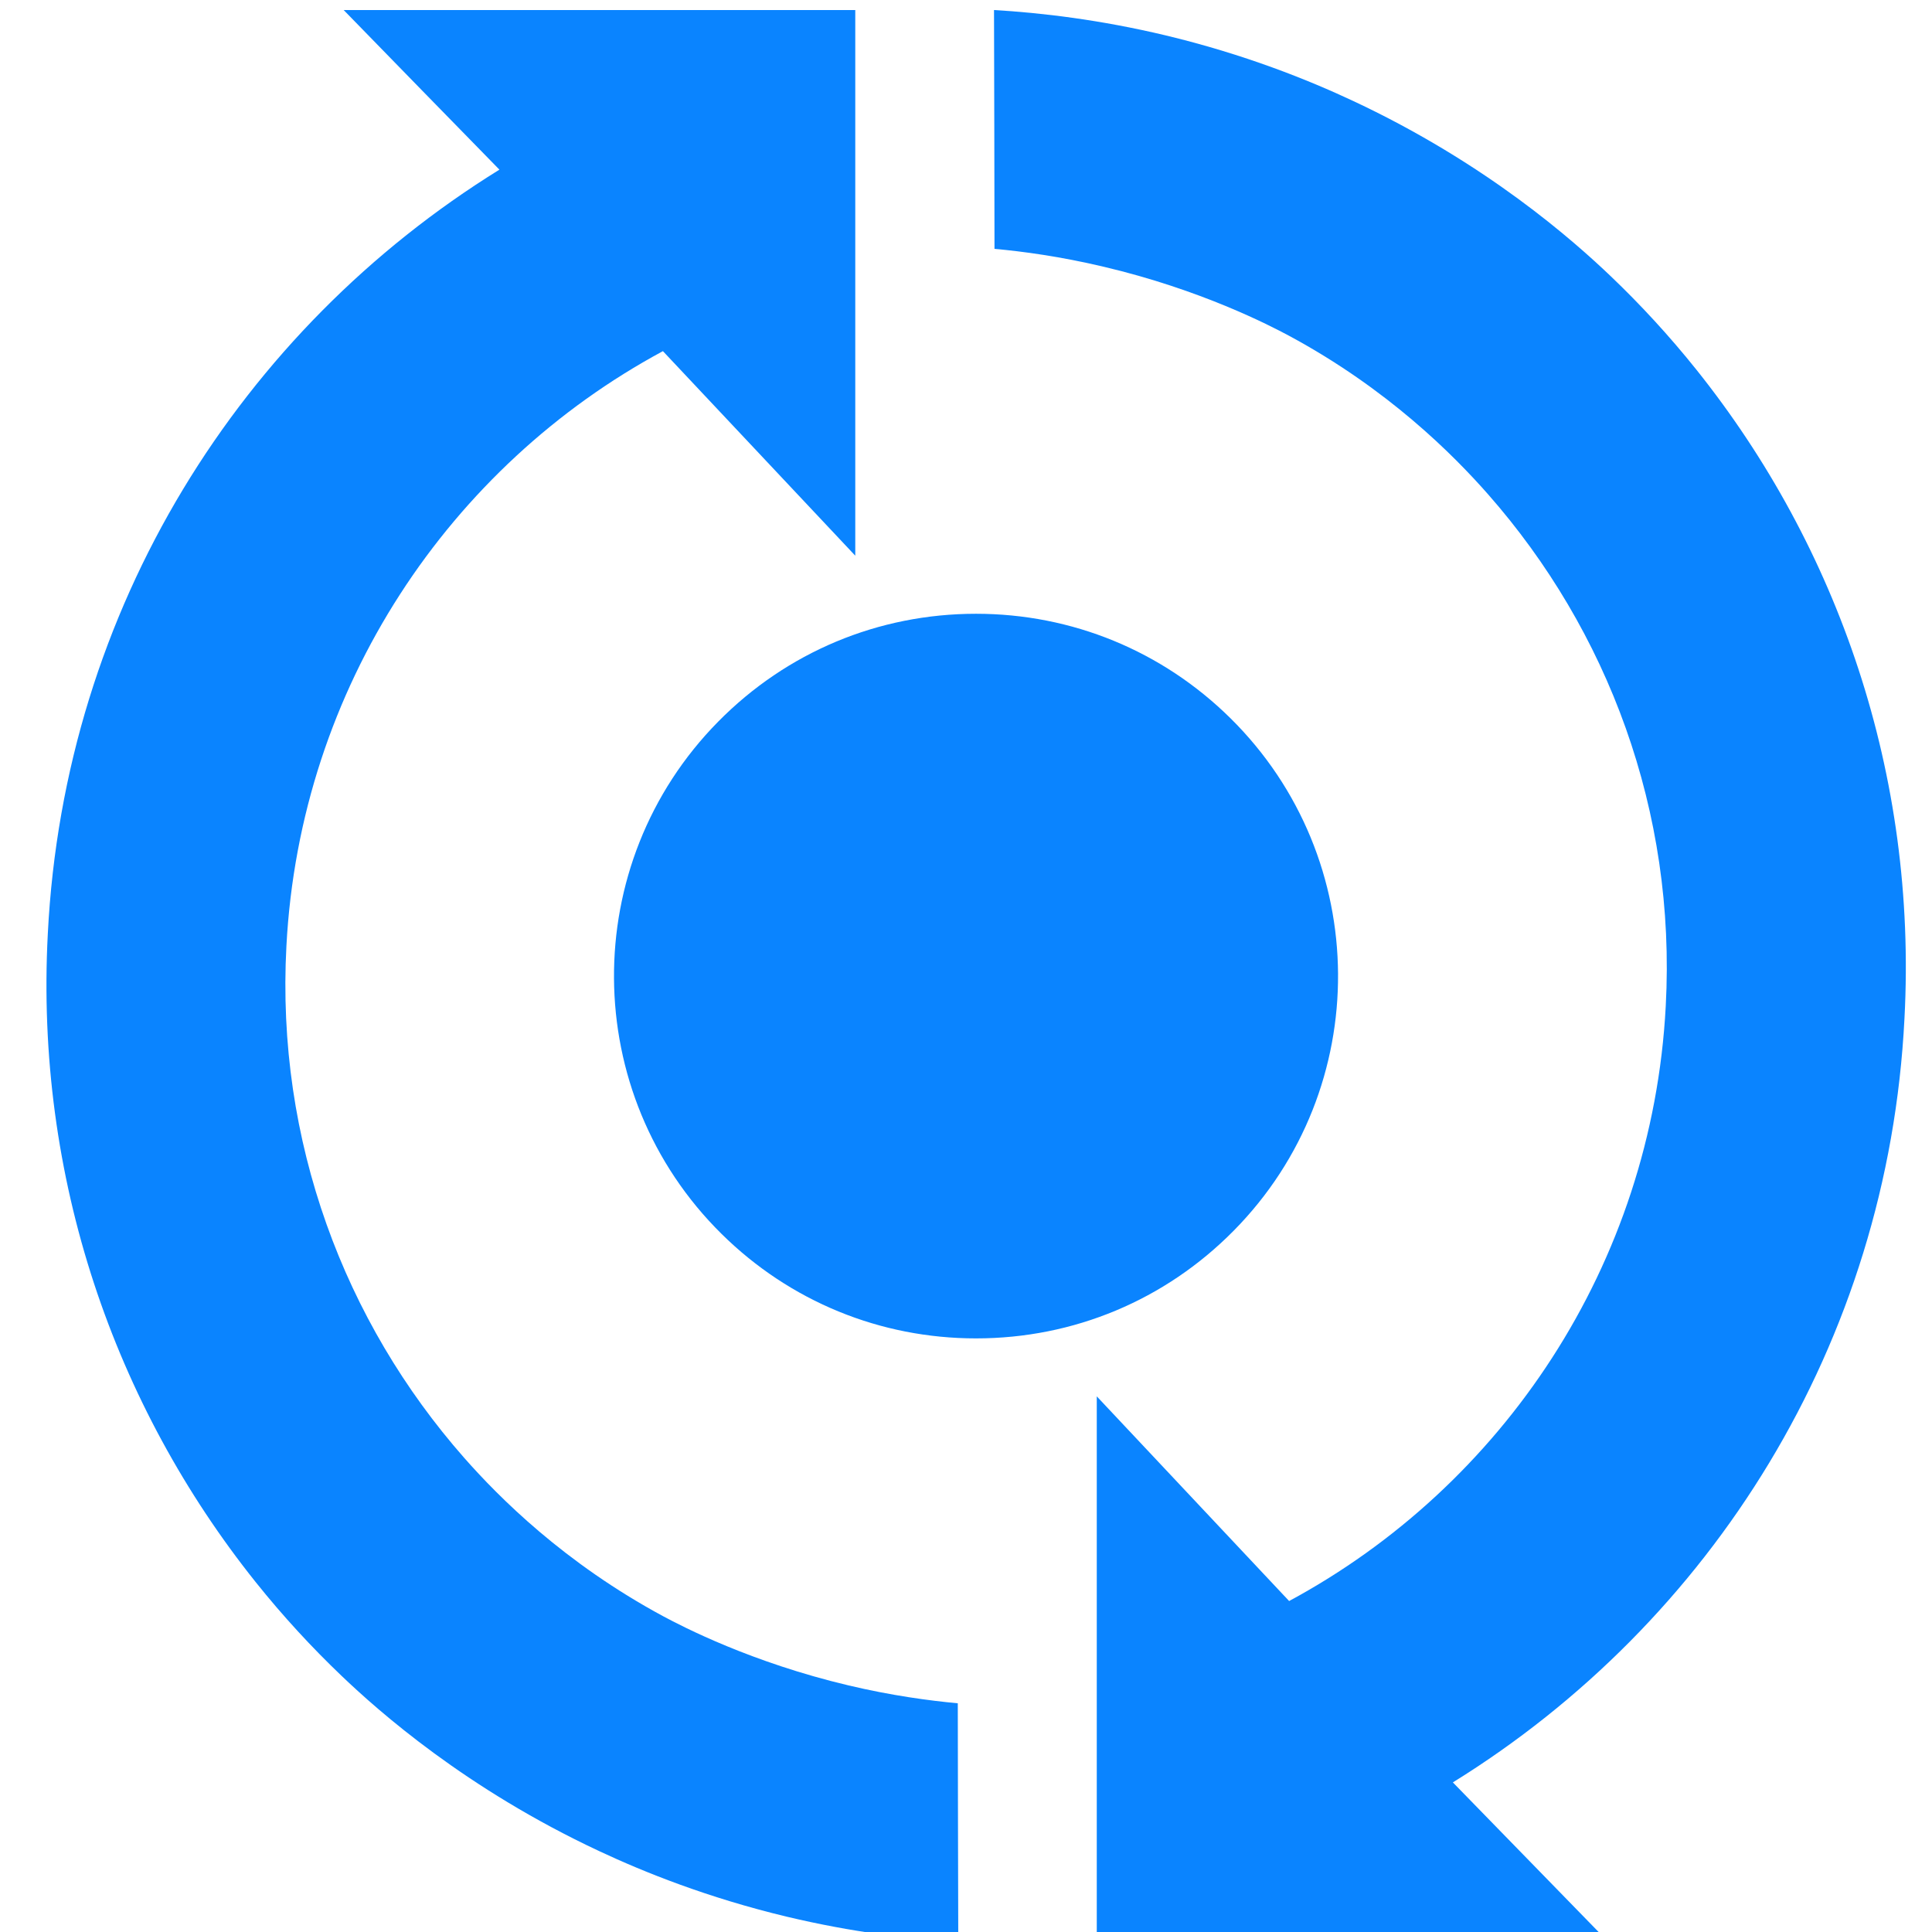 <?xml version="1.0" encoding="utf-8"?>
<!-- Generator: Adobe Illustrator 22.0.0, SVG Export Plug-In . SVG Version: 6.00 Build 0)  -->
<svg version="1.1" id="Layer_1" xmlns="http://www.w3.org/2000/svg" xmlns:xlink="http://www.w3.org/1999/xlink" x="0px" y="0px"
	 viewBox="0 0 16 16" enable-background="new 0 0 16 16" xml:space="preserve">
<g>
	<path fill="#0A84FF" d="M2.372,7.834c-0.087,1.616,0.481,3.113,1.472,4.239c0.287,0.326,0.829,0.871,1.65,1.313
		c0.159,0.085,0.727,0.381,1.534,0.572c0.359,0.085,0.67,0.126,0.904,0.148c0.001,0.659,0.002,1.318,0.004,1.977
		c-0.391-0.023-0.876-0.08-1.421-0.21c-0.655-0.157-1.182-0.369-1.553-0.543c-1.105-0.517-1.827-1.159-2.134-1.452
		c-0.243-0.232-0.482-0.49-0.71-0.775c-1.171-1.465-1.829-3.349-1.722-5.371c0.136-2.7,1.604-5.005,3.74-6.327
		C3.705,0.965,3.276,0.524,2.846,0.083h4.237v4.519C6.552,4.038,6.021,3.473,5.49,2.908C3.728,3.857,2.485,5.688,2.372,7.834z"/>
	<g>
		<path fill="#0A84FF" d="M8.084,10.583c-0.662,0-1.285-0.256-1.757-0.721C5.852,9.394,5.588,8.768,5.584,8.1
			C5.579,7.432,5.835,6.803,6.305,6.327c0.473-0.479,1.105-0.744,1.779-0.744c0.661,0,1.285,0.256,1.756,0.721
			c0.981,0.968,0.991,2.554,0.024,3.536C9.39,10.319,8.758,10.583,8.084,10.583z"/>
		<path fill="#0A84FF" d="M8.083,6.083c0.507,0,1.015,0.192,1.405,0.576c0.786,0.776,0.795,2.042,0.019,2.828
			c-0.391,0.397-0.907,0.595-1.424,0.595c-0.507,0-1.015-0.192-1.405-0.576C5.892,8.731,5.884,7.465,6.66,6.679
			C7.051,6.282,7.567,6.083,8.083,6.083 M8.083,5.083L8.083,5.083c-0.809,0-1.567,0.317-2.135,0.893
			c-1.162,1.178-1.149,3.081,0.028,4.243c0.565,0.558,1.313,0.865,2.107,0.865c0.809,0,1.567-0.317,2.135-0.893
			c1.162-1.177,1.149-3.081-0.028-4.243C9.625,5.39,8.877,5.083,8.083,5.083L8.083,5.083z"/>
	</g>
	<path fill="#0A84FF" d="M13.795,8.332c0.087-1.616-0.481-3.113-1.472-4.239c-0.287-0.326-0.828-0.871-1.649-1.313
		C10.515,2.695,9.946,2.399,9.14,2.209C8.781,2.124,8.47,2.082,8.236,2.061C8.235,1.402,8.234,0.742,8.232,0.083
		c0.391,0.023,0.876,0.08,1.421,0.21c0.655,0.157,1.182,0.369,1.553,0.543c1.105,0.517,1.827,1.159,2.134,1.452
		c0.243,0.232,0.482,0.49,0.71,0.775c1.171,1.465,1.829,3.349,1.722,5.371c-0.136,2.7-1.604,5.005-3.74,6.327
		c0.429,0.441,0.859,0.881,1.288,1.322H9.083v-4.519c0.531,0.565,1.062,1.13,1.593,1.695C12.439,12.309,13.682,10.479,13.795,8.332z
		"/>
</g>
</svg>
